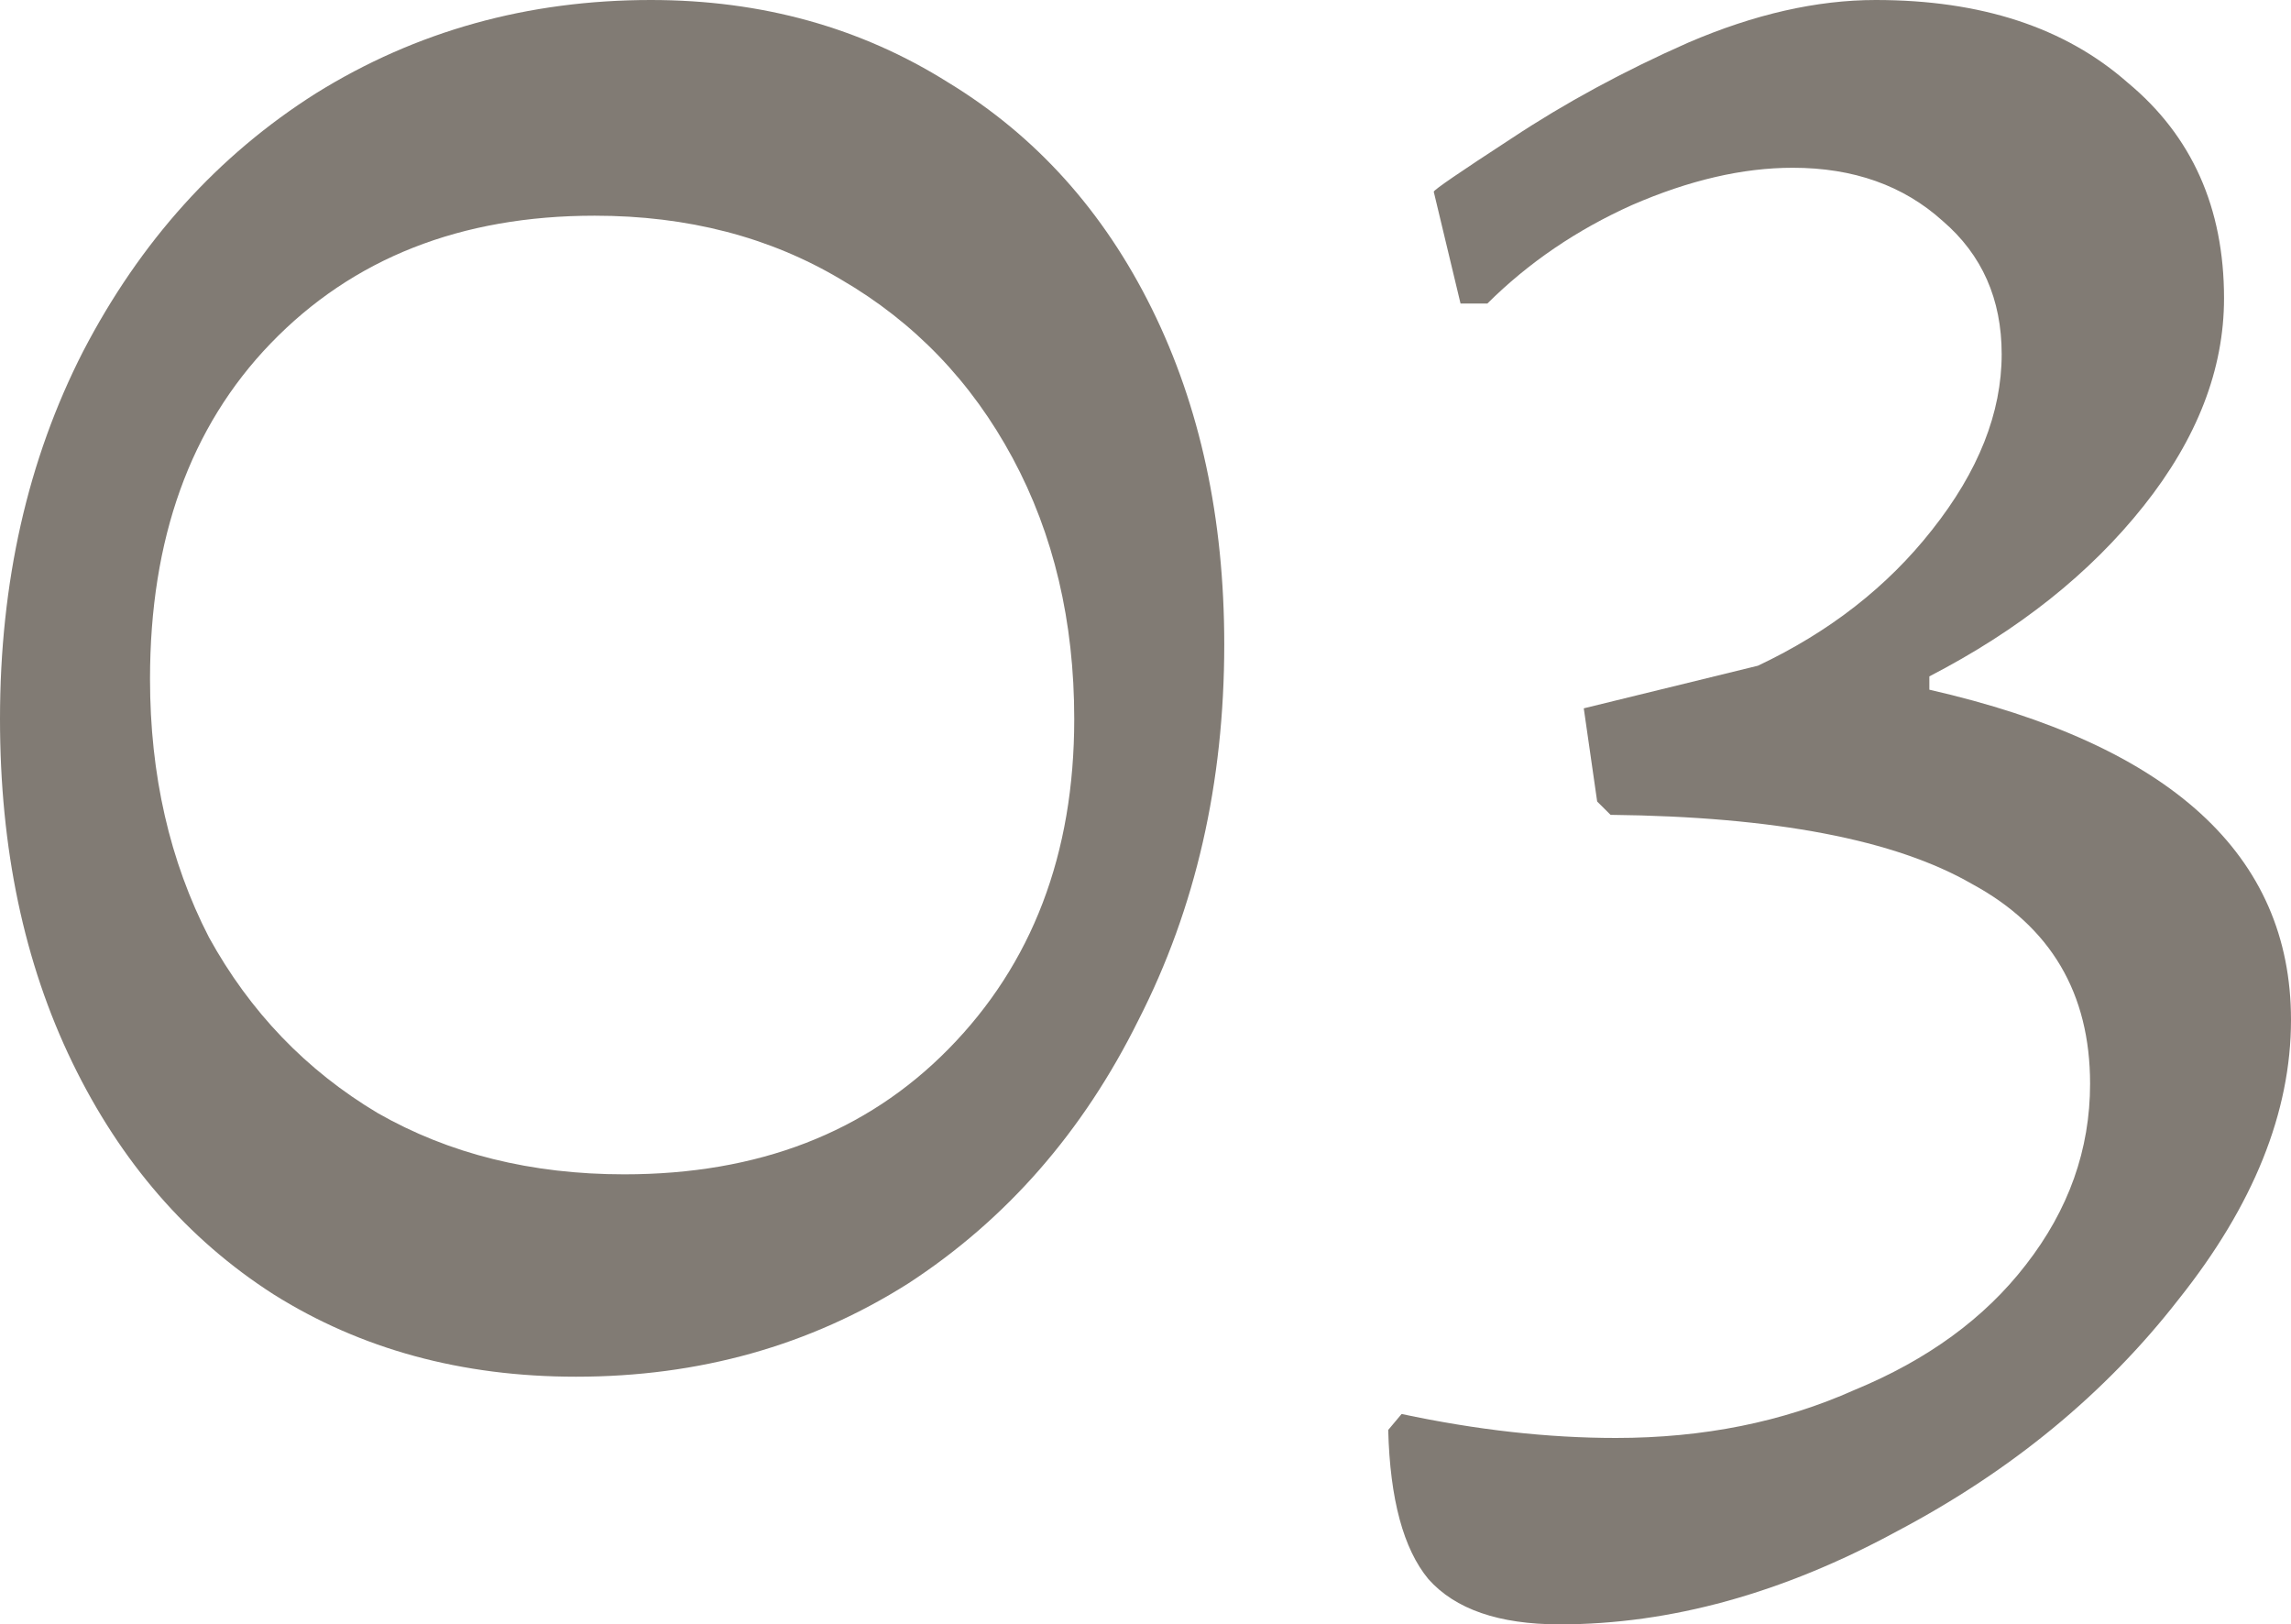 <svg width="268" height="190" viewBox="0 0 268 190" fill="none" xmlns="http://www.w3.org/2000/svg">
<path d="M67.376 161.033C54.005 161.033 42.201 157.814 31.964 151.377C21.936 144.94 14.102 135.907 8.461 124.279C2.82 112.65 0 99.257 0 84.098C0 68.109 3.238 53.781 9.715 41.115C16.4 28.24 25.488 18.169 36.978 10.902C48.678 3.634 61.735 0 76.15 0C89.103 0 100.698 3.219 110.935 9.656C121.172 15.885 129.111 24.71 134.752 36.131C140.392 47.552 143.213 60.634 143.213 75.377C143.213 91.574 139.87 106.213 133.185 119.295C126.708 132.377 117.725 142.656 106.234 150.131C94.744 157.399 81.791 161.033 67.376 161.033ZM73.017 137.361C88.685 137.361 101.325 132.481 110.935 122.721C120.754 112.754 125.664 99.88 125.664 84.098C125.664 72.678 123.261 62.503 118.456 53.574C113.651 44.645 106.966 37.688 98.4 32.705C90.043 27.721 80.433 25.23 69.569 25.23C53.901 25.23 41.261 30.213 31.651 40.18C22.25 49.94 17.549 63.022 17.549 79.426C17.549 90.639 19.847 100.71 24.443 109.639C29.248 118.361 35.829 125.213 44.186 130.197C52.543 134.973 62.153 137.361 73.017 137.361Z" fill="#817B74"/>
<path d="M182.448 190C175.345 190 170.227 188.235 167.093 184.705C164.168 181.175 162.601 175.361 162.392 167.262L163.959 165.393C172.734 167.262 181.09 168.197 189.029 168.197C199.266 168.197 208.563 166.328 216.92 162.59C225.485 159.06 232.171 154.18 236.976 147.951C241.99 141.514 244.497 134.454 244.497 126.771C244.497 116.18 239.901 108.393 230.708 103.41C221.725 98.219 207.623 95.519 188.403 95.311L186.836 93.754L185.269 82.853L205.638 77.869C213.995 73.924 220.785 68.628 226.008 61.984C231.439 55.131 234.155 48.279 234.155 41.426C234.155 34.989 231.857 29.798 227.261 25.852C222.665 21.699 216.815 19.623 209.712 19.623C203.862 19.623 197.595 21.076 190.91 23.984C184.433 26.891 178.792 30.732 173.987 35.508H170.854L167.72 22.426C167.72 22.219 170.749 20.142 176.808 16.197C183.075 12.044 189.969 8.306 197.49 4.984C205.22 1.661 212.532 0 219.427 0C231.753 0 241.572 3.219 248.884 9.656C256.405 15.885 260.166 24.295 260.166 34.885C260.166 43.191 257.032 51.29 250.764 59.18C244.497 67.071 236.14 73.716 225.694 79.115V80.672C253.898 87.109 268 99.984 268 119.295C268 130.093 263.613 140.995 254.838 152C246.273 163.005 235.304 172.038 221.934 179.098C208.563 186.366 195.401 190 182.448 190Z" fill="#817B74"/>
</svg>
